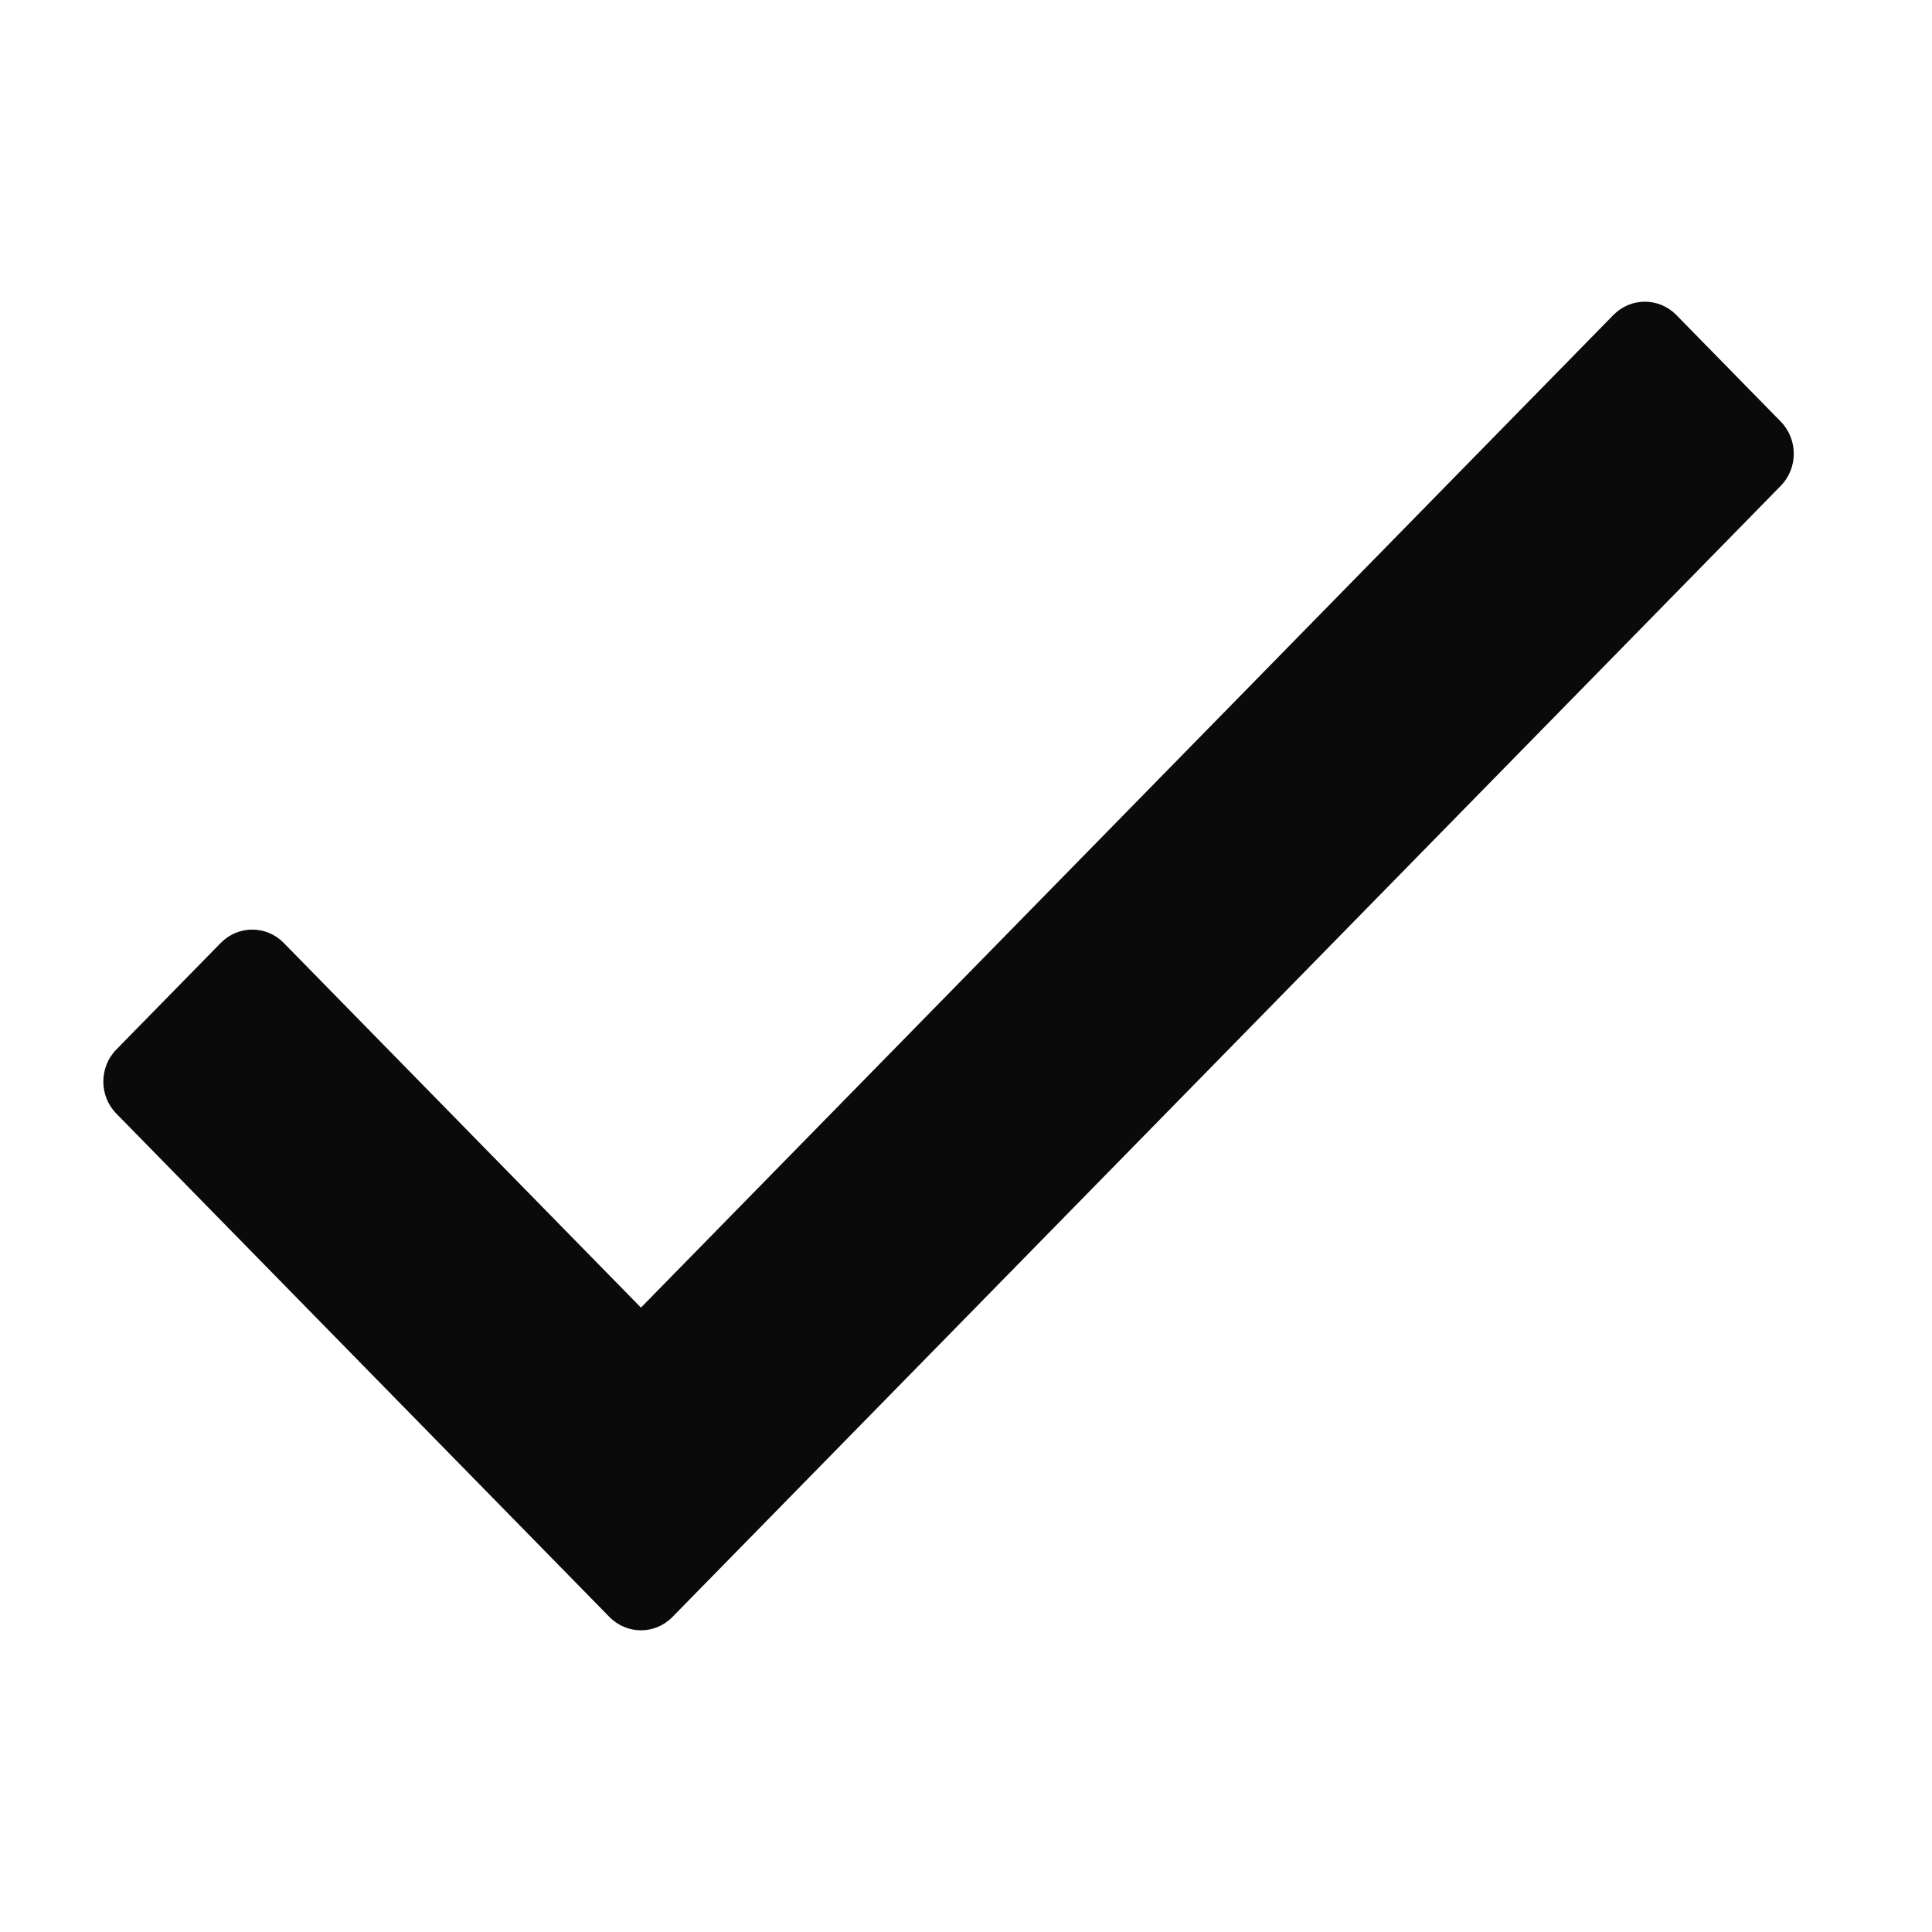 <svg width="16" height="16" viewBox="0 0 16 16" fill="none" xmlns="http://www.w3.org/2000/svg">
<path d="M13.362 2.608L5.308 10.829L2.349 7.808C2.205 7.662 1.973 7.662 1.829 7.808L0.963 8.692C0.82 8.838 0.82 9.076 0.963 9.222L5.048 13.392C5.192 13.538 5.424 13.538 5.568 13.392L14.748 4.023C14.891 3.876 14.891 3.639 14.748 3.492L13.882 2.608C13.738 2.462 13.506 2.462 13.362 2.608Z" fill="#0A0A0A"/>
</svg>
